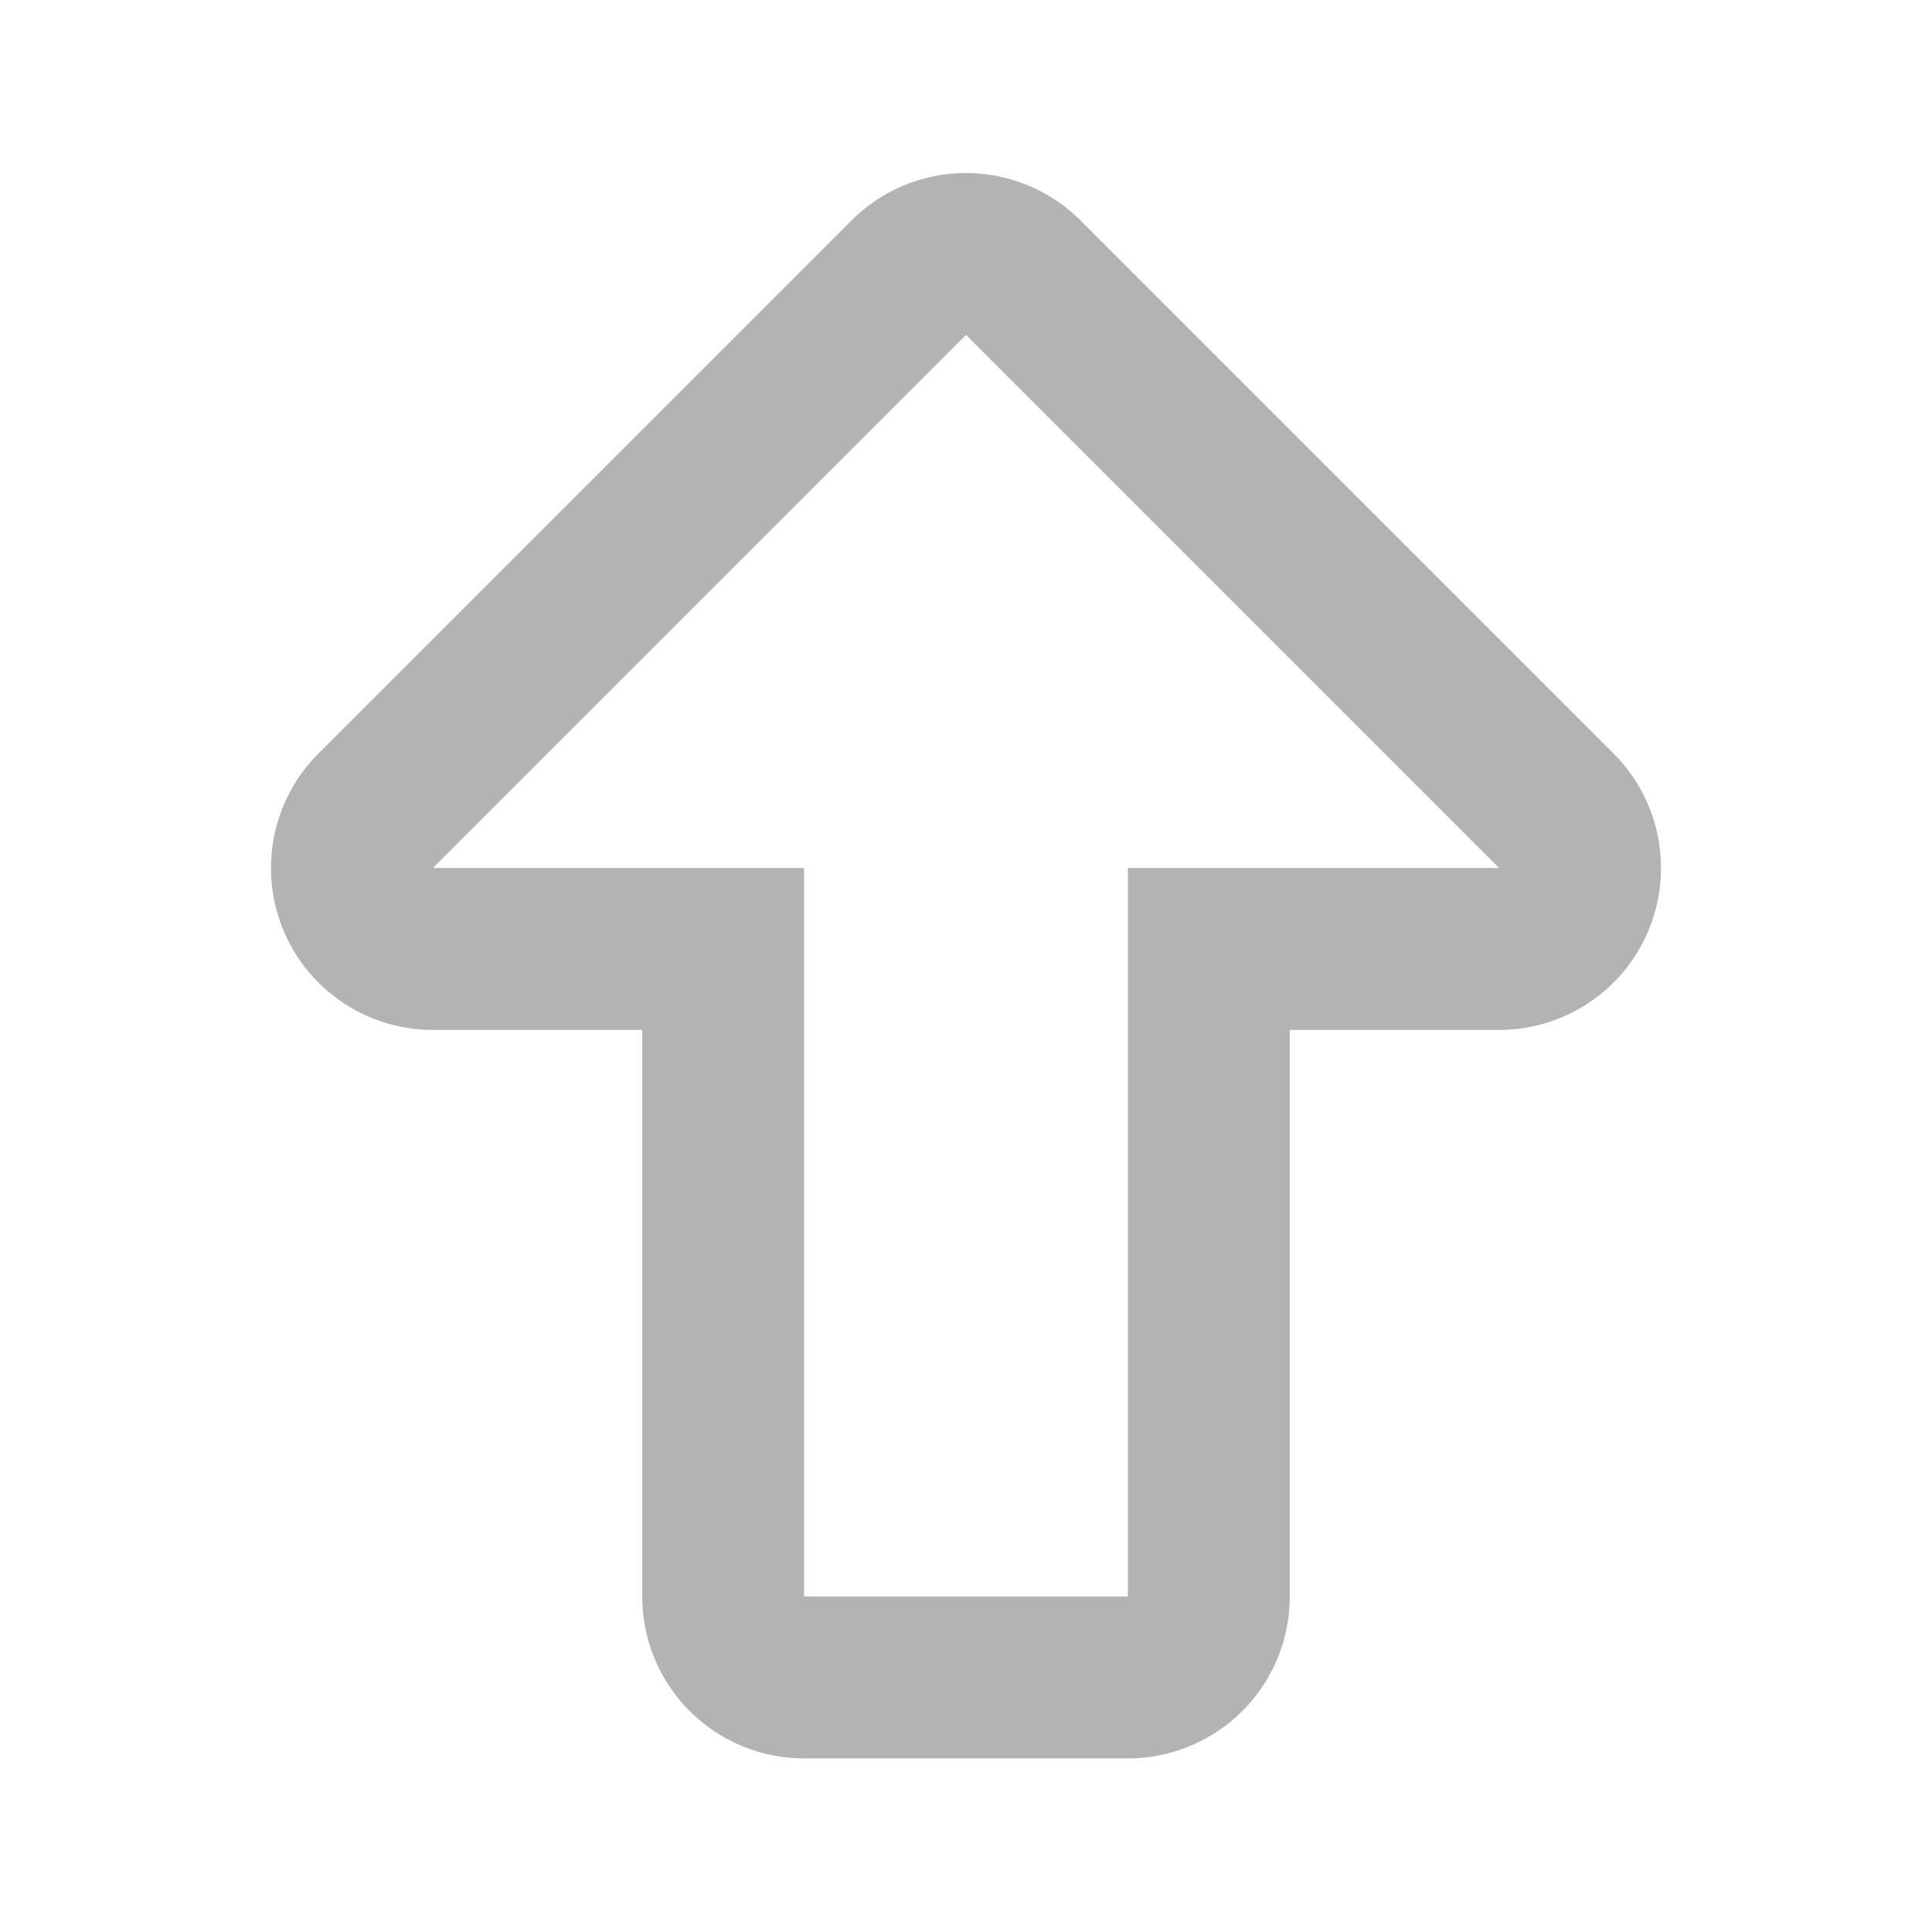 <svg height="48" viewBox="0 0 48 48" width="48">
    <path d="m17.967 39.665v-16.088h-7.212a2.011 2.011 0 0 1 -1.422-3.433l13.245-13.245a2.011 2.011 0 0 1 2.844 0l13.245 13.245a2.011 2.011 0 0 1 -1.422 3.433h-7.212v16.088a2.011 2.011 0 0 1 -2.011 2.011h-8.044a2.011 2.011 0 0 1 -2.011-2.011z" fill="none" stroke="#b3b3b3" stroke-width="4.022"/>
</svg>
